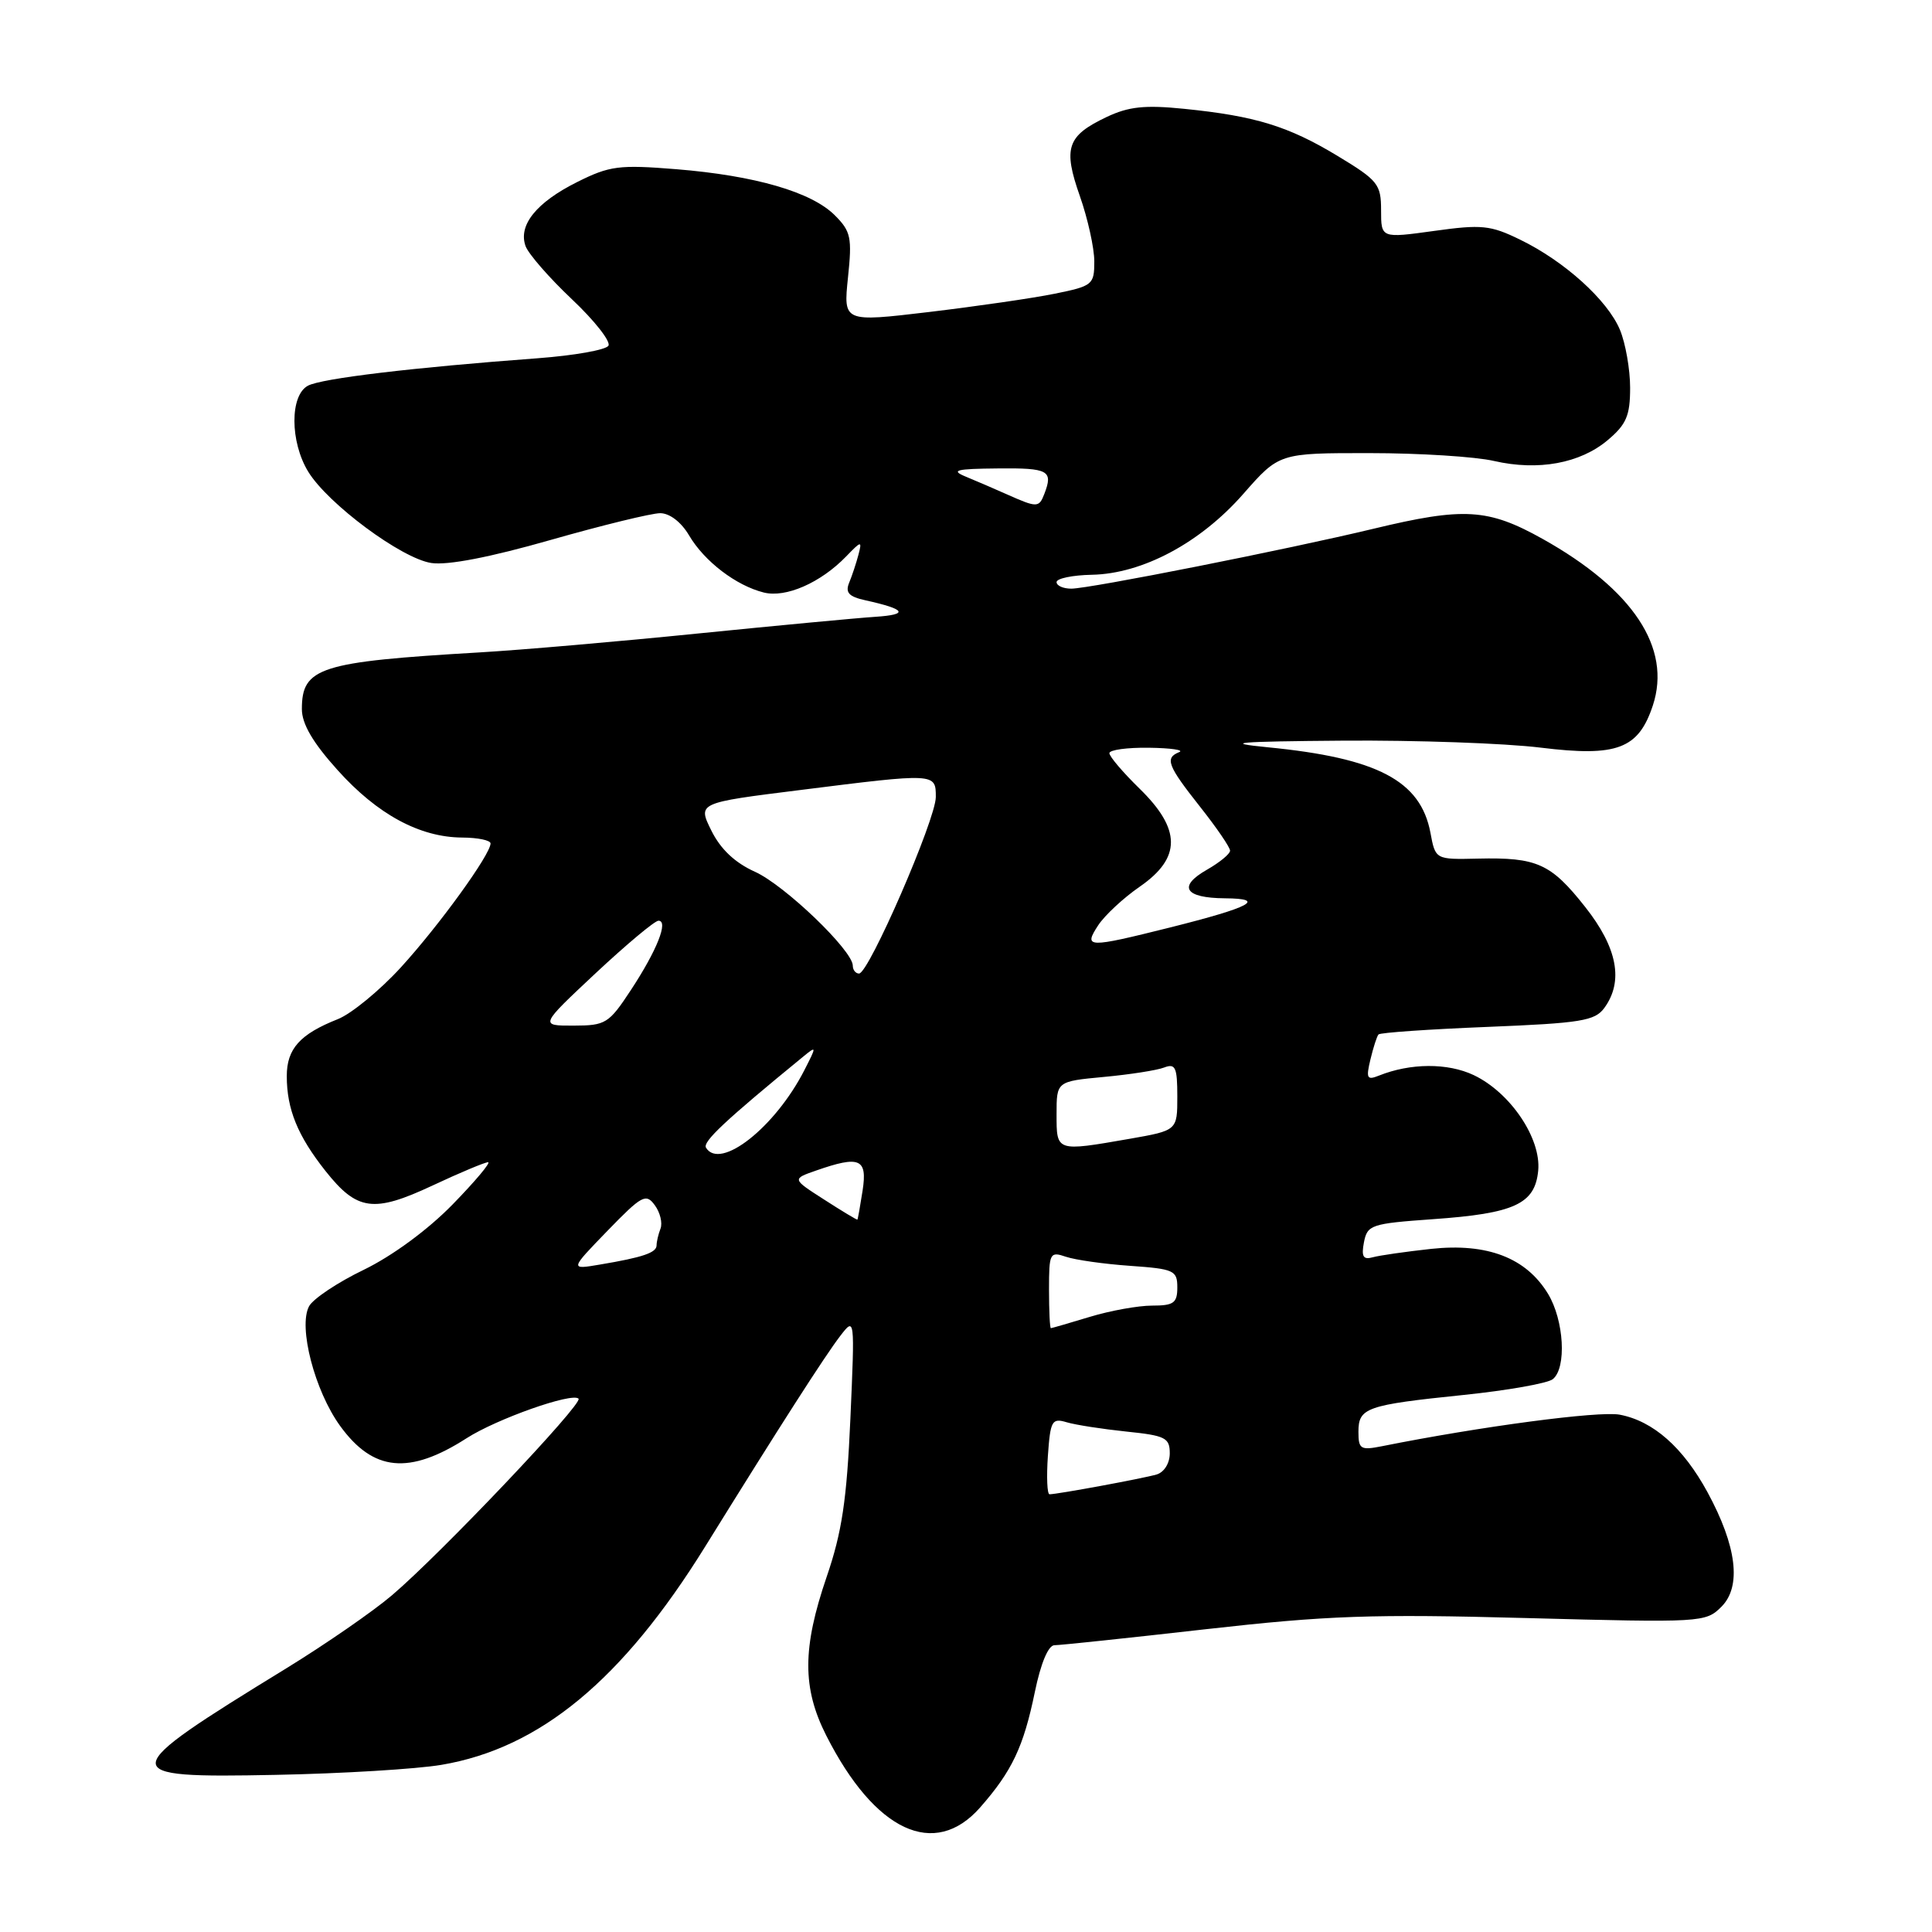 <?xml version="1.0" encoding="UTF-8" standalone="no"?>
<!DOCTYPE svg PUBLIC "-//W3C//DTD SVG 1.1//EN" "http://www.w3.org/Graphics/SVG/1.1/DTD/svg11.dtd" >
<svg xmlns="http://www.w3.org/2000/svg" xmlns:xlink="http://www.w3.org/1999/xlink" version="1.1" viewBox="0 0 256 256">
 <g >
 <path fill="currentColor"
d=" M 129.88 239.49 C 134.10 234.68 135.62 231.48 137.12 224.21 C 137.91 220.37 138.91 218.00 139.72 218.00 C 140.45 218.00 149.47 217.05 159.77 215.88 C 175.91 214.06 181.78 213.85 202.24 214.40 C 225.52 215.02 226.01 214.99 228.10 212.90 C 230.79 210.21 230.13 204.86 226.25 197.72 C 223.02 191.79 219.06 188.29 214.61 187.45 C 211.85 186.94 196.20 189.01 183.07 191.64 C 180.29 192.19 180.00 192.01 180.00 189.73 C 180.00 186.53 181.02 186.17 193.92 184.84 C 199.74 184.24 205.06 183.30 205.75 182.75 C 207.61 181.27 207.25 174.93 205.11 171.42 C 202.21 166.66 197.08 164.69 189.66 165.48 C 186.27 165.85 182.77 166.35 181.88 166.60 C 180.63 166.95 180.37 166.50 180.73 164.61 C 181.18 162.30 181.68 162.13 189.85 161.55 C 200.68 160.79 203.39 159.54 203.82 155.12 C 204.23 150.84 200.13 144.77 195.28 142.46 C 191.82 140.82 186.88 140.85 182.70 142.53 C 181.13 143.16 180.99 142.88 181.59 140.38 C 181.97 138.79 182.45 137.30 182.66 137.07 C 182.87 136.83 189.36 136.38 197.10 136.07 C 209.49 135.57 211.33 135.27 212.58 133.56 C 215.16 130.03 214.32 125.58 210.04 120.17 C 205.50 114.42 203.66 113.59 195.85 113.77 C 190.20 113.90 190.20 113.90 189.54 110.34 C 188.24 103.45 182.53 100.44 168.00 99.02 C 161.91 98.42 163.78 98.25 178.00 98.14 C 187.62 98.07 199.41 98.48 204.18 99.07 C 214.28 100.31 217.10 99.24 219.01 93.48 C 221.52 85.86 216.40 78.12 204.41 71.41 C 197.18 67.37 193.98 67.18 182.00 70.06 C 170.61 72.80 144.38 78.00 141.95 78.00 C 140.88 78.00 140.00 77.61 140.00 77.13 C 140.00 76.65 142.10 76.21 144.67 76.16 C 151.39 76.03 159.06 71.93 164.75 65.44 C 169.50 60.03 169.50 60.03 181.50 60.04 C 188.10 60.04 195.51 60.51 197.96 61.08 C 203.81 62.42 209.36 61.41 213.03 58.32 C 215.50 56.24 216.00 55.08 216.00 51.38 C 216.00 48.94 215.39 45.48 214.65 43.70 C 213.00 39.76 207.29 34.60 201.41 31.75 C 197.50 29.84 196.32 29.72 190.02 30.60 C 183.00 31.57 183.00 31.57 183.00 27.86 C 183.00 24.41 182.59 23.90 177.25 20.67 C 170.72 16.72 166.33 15.37 156.91 14.42 C 151.69 13.89 149.55 14.12 146.62 15.51 C 141.38 18.00 140.84 19.60 143.09 25.99 C 144.14 28.98 145.00 32.87 145.00 34.64 C 145.00 37.72 144.78 37.90 139.75 38.92 C 136.86 39.51 129.38 40.59 123.12 41.34 C 111.75 42.69 111.75 42.69 112.36 36.79 C 112.92 31.48 112.75 30.65 110.61 28.52 C 107.53 25.44 100.06 23.27 89.61 22.42 C 82.02 21.81 80.78 21.97 76.48 24.12 C 71.07 26.82 68.64 29.84 69.64 32.61 C 70.02 33.65 72.78 36.82 75.78 39.65 C 78.78 42.48 80.96 45.26 80.62 45.81 C 80.27 46.37 76.06 47.11 71.25 47.47 C 54.78 48.69 42.60 50.14 40.80 51.11 C 38.40 52.39 38.42 58.54 40.84 62.50 C 43.44 66.76 53.20 74.00 57.15 74.60 C 59.31 74.93 64.94 73.84 72.95 71.55 C 79.79 69.60 86.33 68.00 87.48 68.00 C 88.73 68.00 90.27 69.18 91.31 70.95 C 93.34 74.39 97.53 77.59 101.20 78.51 C 104.12 79.25 108.74 77.22 112.11 73.74 C 114.14 71.64 114.24 71.63 113.75 73.50 C 113.46 74.60 112.91 76.27 112.52 77.21 C 111.98 78.52 112.47 79.06 114.66 79.54 C 120.05 80.73 120.48 81.43 116.00 81.73 C 113.53 81.89 102.95 82.89 92.50 83.94 C 82.05 85.00 69.00 86.13 63.50 86.45 C 42.34 87.69 40.00 88.44 40.00 93.96 C 40.00 95.92 41.45 98.40 44.73 102.04 C 50.00 107.91 55.62 110.95 61.25 110.98 C 63.31 110.99 65.00 111.34 65.00 111.76 C 65.00 113.22 58.18 122.64 53.12 128.18 C 50.32 131.24 46.56 134.33 44.77 135.04 C 39.74 137.03 38.00 138.97 38.00 142.59 C 38.00 146.97 39.44 150.50 43.12 155.15 C 47.32 160.45 49.49 160.75 57.33 157.08 C 60.95 155.38 64.26 154.00 64.67 154.00 C 65.09 154.00 62.97 156.52 59.97 159.60 C 56.68 162.97 51.99 166.41 48.21 168.25 C 44.74 169.92 41.48 172.10 40.95 173.09 C 39.50 175.81 41.69 184.27 45.06 188.93 C 49.45 194.99 54.21 195.46 61.83 190.57 C 65.84 188.00 75.81 184.48 76.66 185.33 C 77.30 185.97 58.42 205.87 51.94 211.38 C 49.43 213.52 43.13 217.87 37.94 221.06 C 15.14 235.04 15.09 235.61 36.50 235.18 C 45.30 235.01 55.20 234.41 58.50 233.85 C 71.56 231.64 82.49 222.59 93.44 204.93 C 103.30 189.02 109.33 179.62 111.35 177.00 C 113.27 174.51 113.27 174.53 112.68 188.00 C 112.20 198.75 111.57 203.01 109.54 208.93 C 106.31 218.37 106.29 223.67 109.49 229.98 C 115.93 242.68 123.83 246.37 129.88 239.49 Z  M 138.85 192.91 C 139.18 188.24 139.38 187.87 141.35 188.46 C 142.53 188.81 146.09 189.36 149.25 189.69 C 154.41 190.22 155.00 190.51 155.00 192.57 C 155.00 193.89 154.26 195.08 153.25 195.38 C 151.47 195.90 140.10 198.00 139.07 198.00 C 138.75 198.00 138.66 195.71 138.85 192.91 Z  M 139.00 170.88 C 139.00 166.02 139.11 165.80 141.25 166.53 C 142.49 166.95 146.31 167.49 149.75 167.73 C 155.57 168.14 156.00 168.34 156.00 170.59 C 156.00 172.66 155.52 173.00 152.66 173.00 C 150.82 173.00 147.11 173.67 144.41 174.49 C 141.71 175.31 139.39 175.98 139.25 175.99 C 139.11 176.00 139.00 173.70 139.00 170.88 Z  M 80.49 163.09 C 85.05 158.39 85.59 158.09 86.76 159.69 C 87.47 160.65 87.81 162.05 87.52 162.80 C 87.23 163.55 87.00 164.55 87.00 165.01 C 87.00 165.99 85.17 166.61 79.50 167.56 C 75.50 168.24 75.50 168.24 80.49 163.09 Z  M 109.22 158.96 C 104.94 156.22 104.94 156.22 108.12 155.11 C 113.92 153.08 114.95 153.52 114.30 157.75 C 113.98 159.81 113.67 161.55 113.61 161.61 C 113.55 161.66 111.57 160.48 109.22 158.96 Z  M 93.55 152.08 C 93.07 151.30 96.10 148.46 106.39 140.04 C 108.22 138.54 108.23 138.59 106.58 141.81 C 102.71 149.38 95.43 155.12 93.55 152.08 Z  M 140.00 147.64 C 140.00 143.29 140.00 143.29 146.26 142.70 C 149.71 142.38 153.31 141.82 154.26 141.45 C 155.75 140.88 156.00 141.42 156.00 145.29 C 156.00 149.79 156.00 149.79 149.67 150.90 C 139.91 152.60 140.00 152.62 140.00 147.64 Z  M 78.93 128.95 C 83.02 125.13 86.76 122.00 87.25 122.00 C 88.61 122.00 87.06 125.91 83.62 131.15 C 80.67 135.64 80.26 135.89 76.00 135.90 C 71.50 135.91 71.50 135.91 78.93 128.95 Z  M 113.00 127.96 C 113.00 125.95 103.98 117.30 100.05 115.52 C 97.38 114.32 95.48 112.52 94.26 110.06 C 92.44 106.38 92.44 106.38 105.97 104.69 C 124.01 102.42 124.00 102.42 124.00 105.61 C 124.00 108.56 115.12 129.00 113.83 129.00 C 113.38 129.00 113.00 128.53 113.00 127.96 Z  M 145.52 122.60 C 146.39 121.28 148.87 118.97 151.05 117.47 C 156.54 113.66 156.52 109.89 151.00 104.50 C 148.80 102.35 147.00 100.24 147.00 99.80 C 147.00 99.36 149.36 99.04 152.25 99.08 C 155.14 99.12 156.94 99.38 156.25 99.66 C 154.32 100.44 154.69 101.43 159.00 106.88 C 161.20 109.66 163.00 112.29 162.99 112.72 C 162.99 113.15 161.61 114.28 159.93 115.24 C 156.02 117.47 156.97 118.99 162.31 119.03 C 167.89 119.07 165.75 120.21 155.06 122.89 C 144.05 125.64 143.54 125.63 145.52 122.60 Z  M 133.50 65.54 C 131.85 64.80 129.38 63.74 128.00 63.17 C 125.91 62.31 126.62 62.12 132.25 62.07 C 138.93 62.00 139.57 62.35 138.39 65.42 C 137.68 67.28 137.43 67.29 133.50 65.54 Z "/>
</g>
</svg>